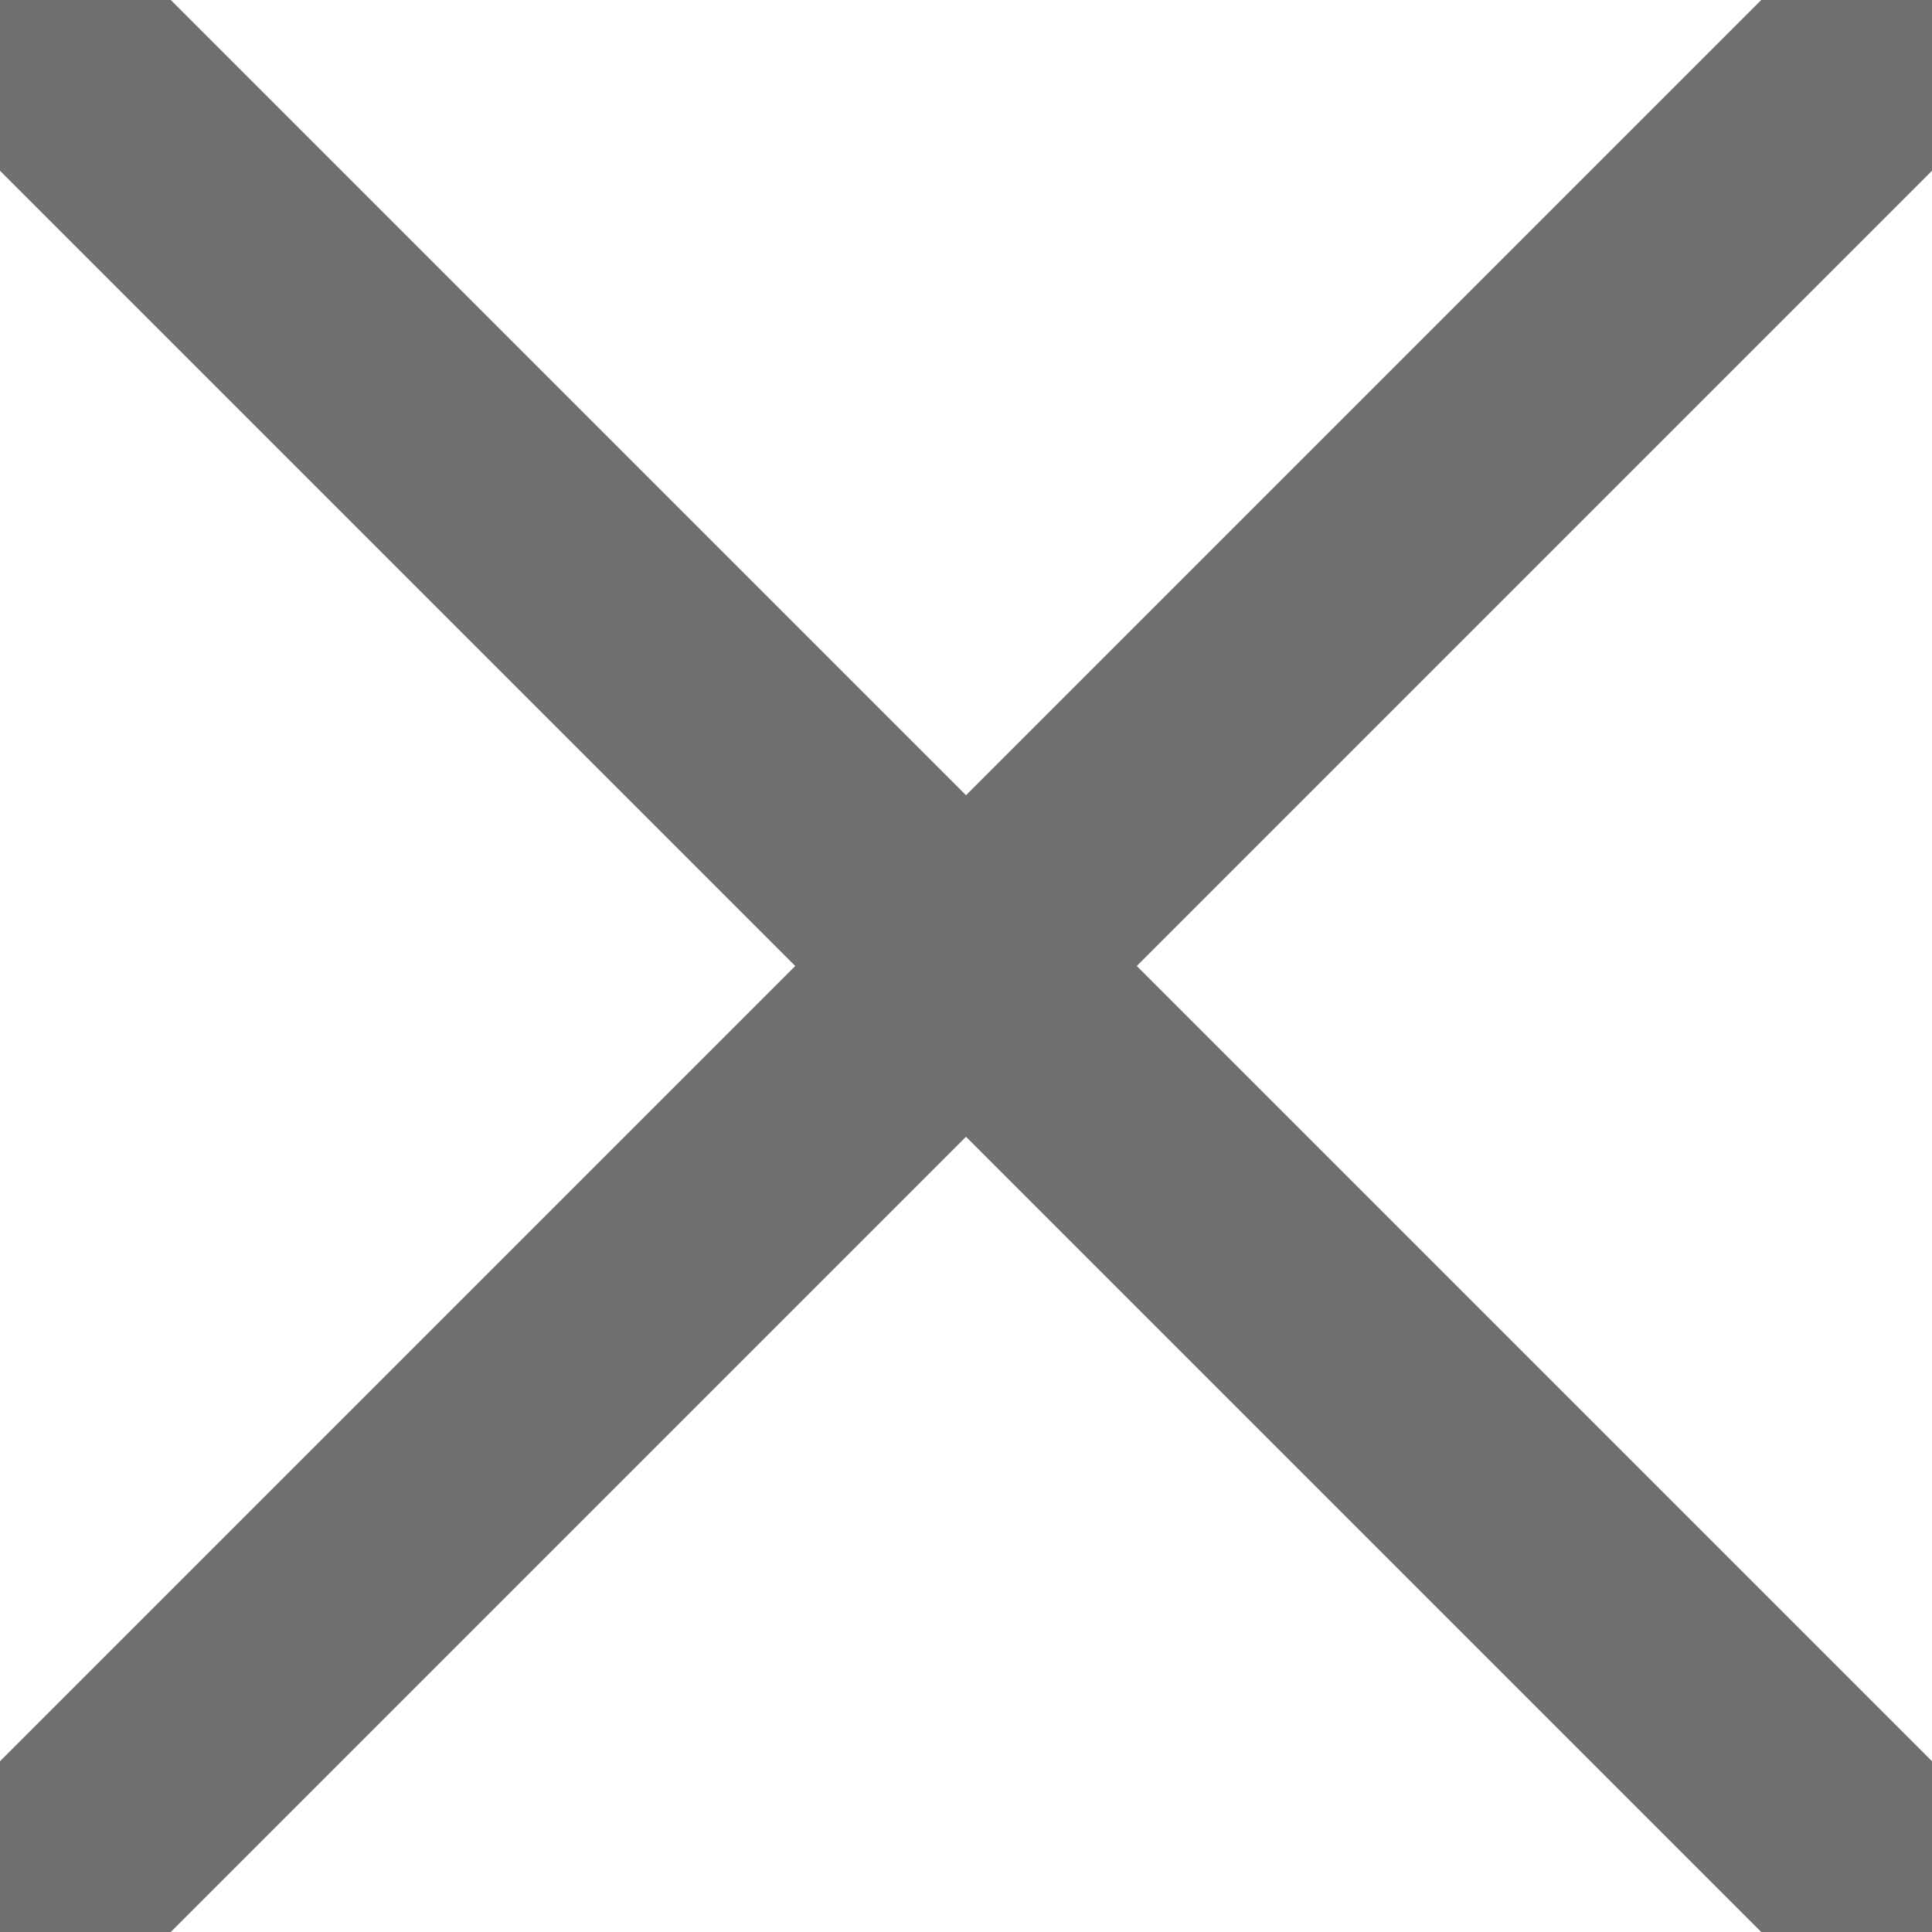<svg xmlns="http://www.w3.org/2000/svg" xmlns:xlink="http://www.w3.org/1999/xlink" width="16px" height="16px" viewBox="0 0 16 16" zoomAndPan="disable" preserveAspectRatio="none">
    <style type="text/css"><![CDATA[ line { stroke: #6f6f6f; stroke-width: 2; } ]]></style>
	<line x1="0" y1="0" x2="16" y2="16" />
	<line x1="16" y1="0" x2="0" y2="16" />
</svg>